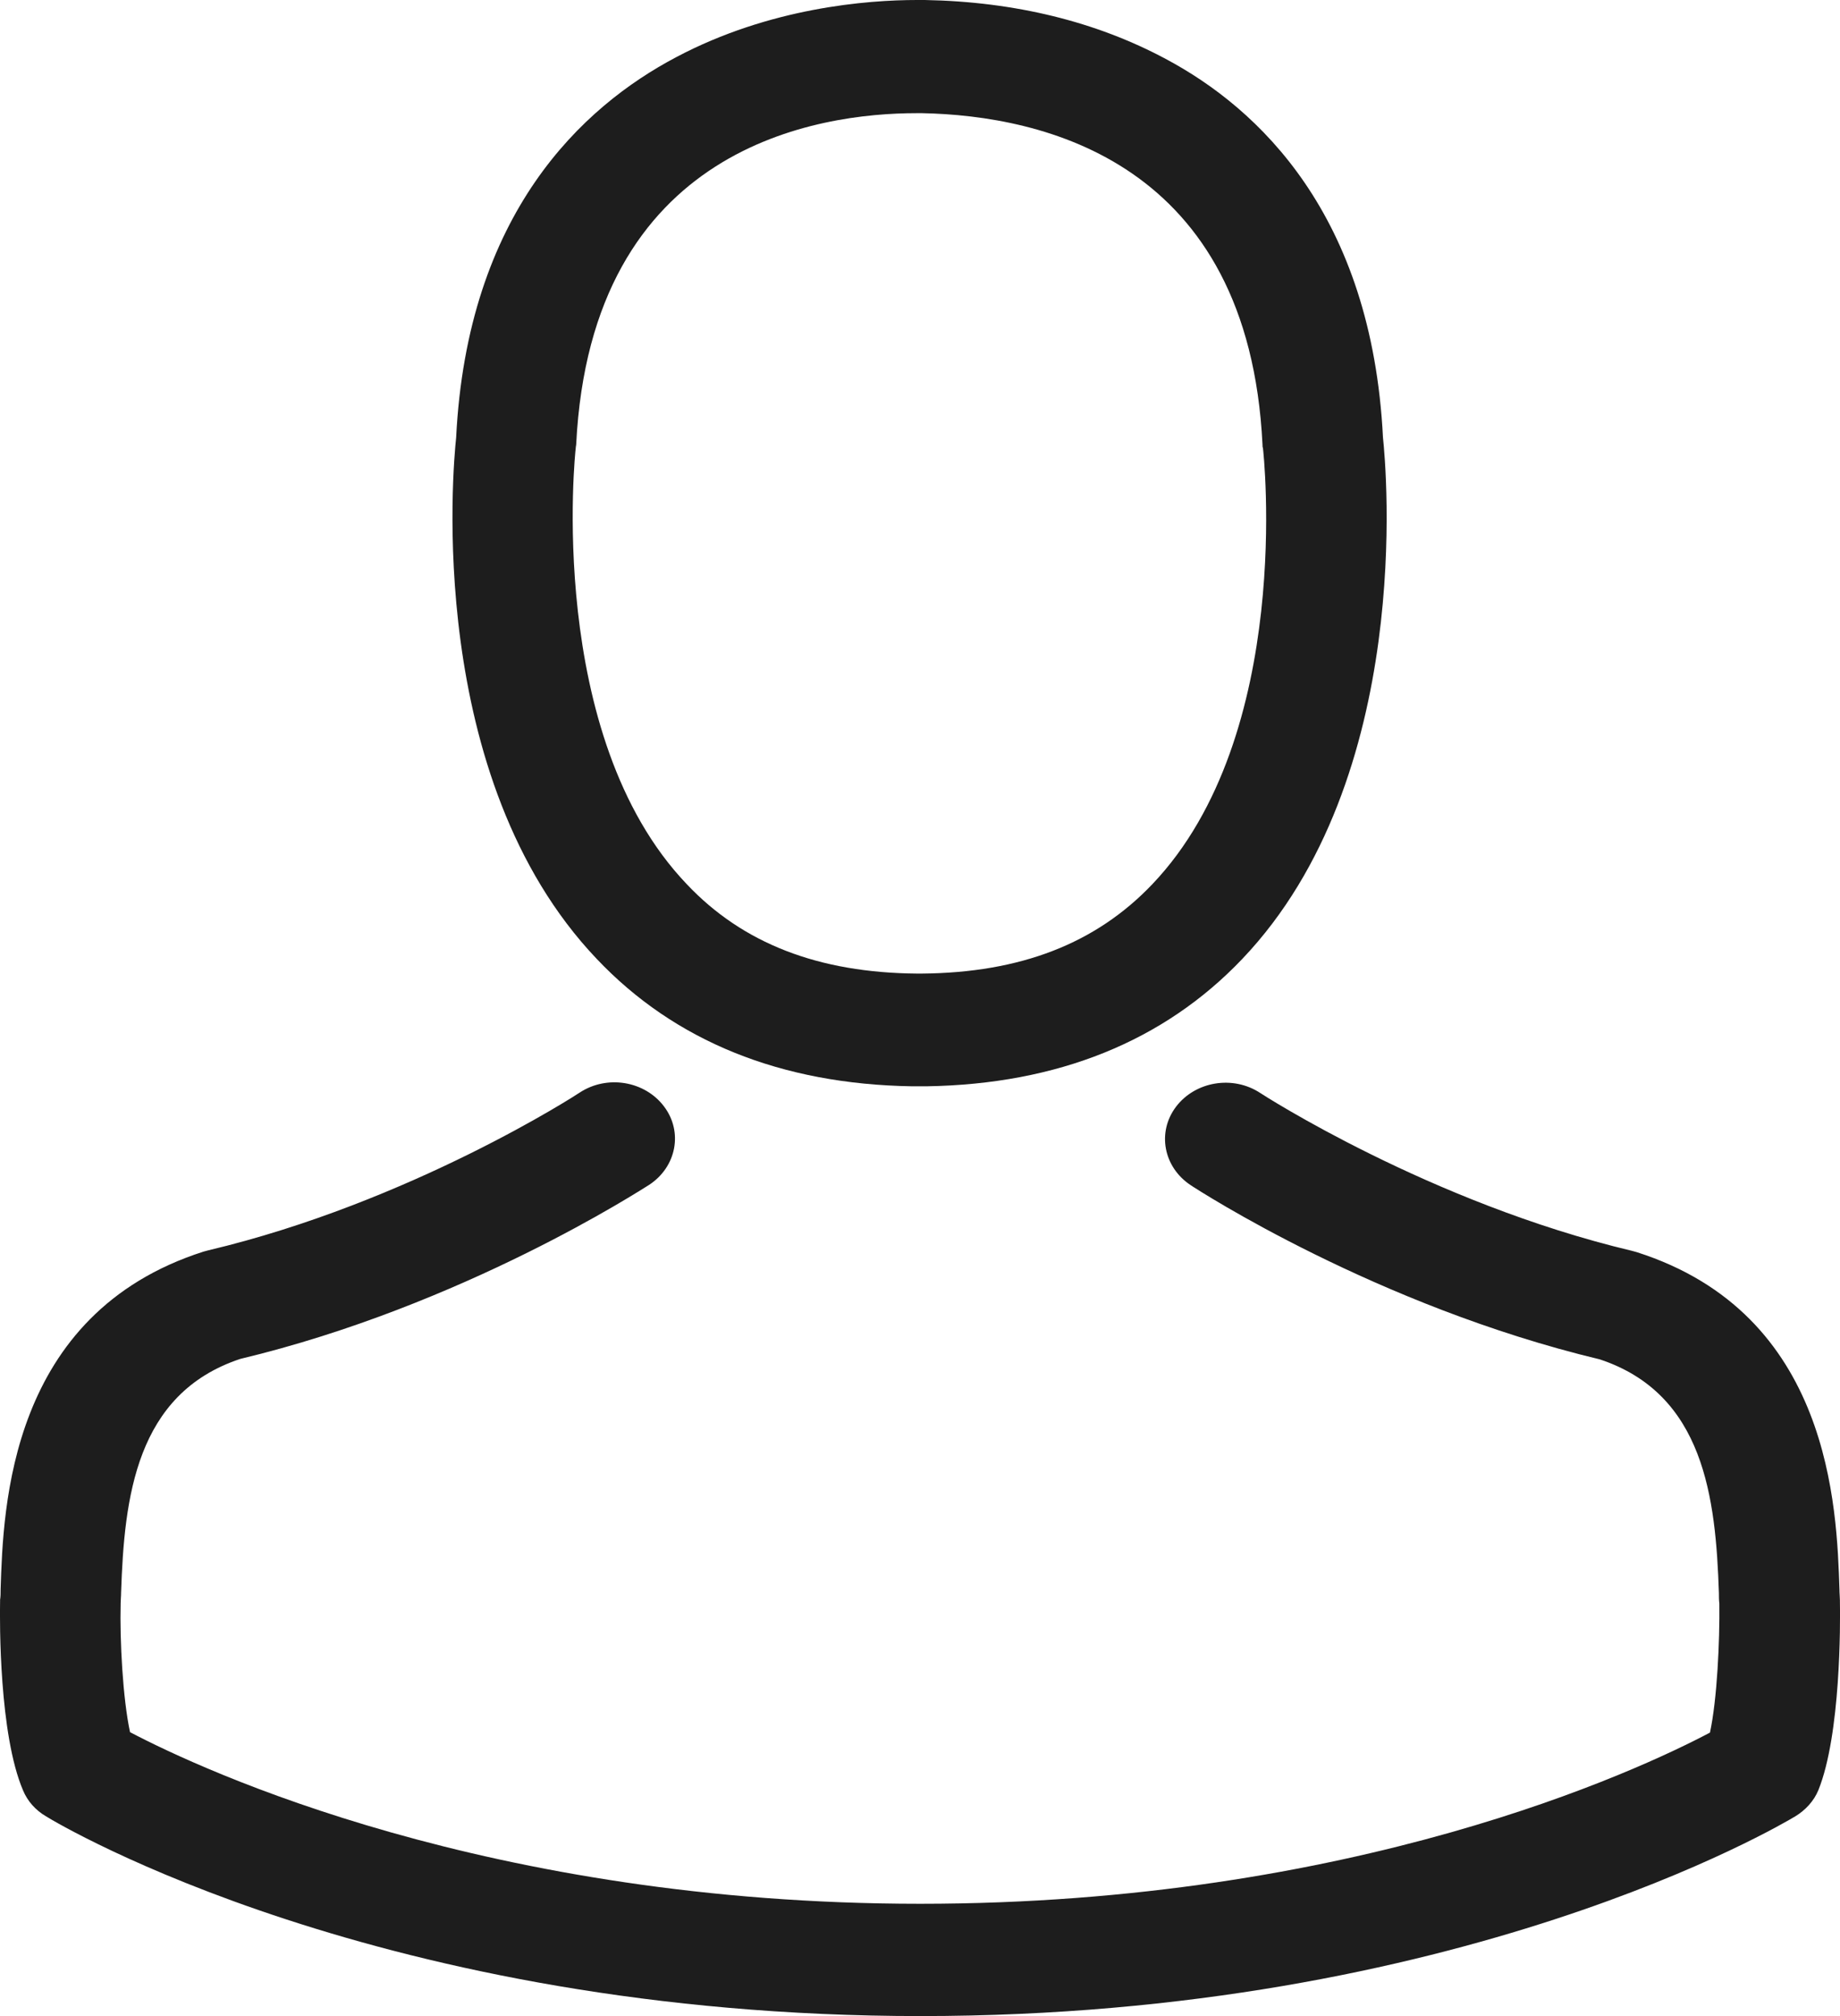 <svg width="21" height="23" viewBox="0 0 21 23" fill="none" xmlns="http://www.w3.org/2000/svg">
<path d="M10.411 12.393C10.436 12.393 10.462 12.393 10.492 12.393C10.502 12.393 10.513 12.393 10.523 12.393C10.538 12.393 10.559 12.393 10.574 12.393C12.072 12.369 13.284 11.879 14.178 10.94C16.147 8.873 15.82 5.33 15.784 4.992C15.656 2.453 14.368 1.238 13.304 0.672C12.512 0.248 11.586 0.019 10.554 0H10.518C10.513 0 10.502 0 10.497 0H10.467C9.899 0 8.785 0.086 7.716 0.653C6.643 1.219 5.334 2.434 5.206 4.992C5.17 5.33 4.843 8.873 6.811 10.94C7.701 11.879 8.913 12.369 10.411 12.393ZM6.571 5.111C6.571 5.096 6.576 5.082 6.576 5.072C6.745 1.657 9.347 1.291 10.462 1.291H10.482C10.492 1.291 10.508 1.291 10.523 1.291C11.903 1.319 14.25 1.843 14.409 5.072C14.409 5.087 14.409 5.101 14.414 5.111C14.419 5.144 14.777 8.383 13.151 10.088C12.507 10.764 11.648 11.098 10.518 11.107C10.508 11.107 10.502 11.107 10.492 11.107C10.482 11.107 10.477 11.107 10.467 11.107C9.342 11.098 8.478 10.764 7.839 10.088C6.218 8.392 6.566 5.139 6.571 5.111Z" fill="#1D1D1D"/>
<path d="M20.999 18.27C20.999 18.266 20.999 18.261 20.999 18.256C20.999 18.218 20.994 18.18 20.994 18.137C20.963 17.194 20.896 14.989 18.677 14.284C18.662 14.279 18.642 14.274 18.626 14.27C16.321 13.722 14.403 12.483 14.383 12.469C14.071 12.264 13.642 12.336 13.422 12.626C13.202 12.917 13.279 13.317 13.591 13.522C13.677 13.579 15.712 14.898 18.258 15.508C19.45 15.903 19.582 17.089 19.618 18.175C19.618 18.218 19.618 18.256 19.623 18.294C19.628 18.723 19.598 19.385 19.516 19.766C18.688 20.204 15.441 21.719 10.502 21.719C5.584 21.719 2.317 20.199 1.484 19.761C1.402 19.38 1.366 18.718 1.377 18.29C1.377 18.251 1.382 18.213 1.382 18.17C1.418 17.084 1.55 15.899 2.742 15.503C5.288 14.894 7.323 13.569 7.409 13.517C7.721 13.312 7.798 12.912 7.578 12.622C7.358 12.331 6.929 12.26 6.617 12.464C6.597 12.479 4.69 13.717 2.374 14.265C2.353 14.27 2.338 14.274 2.322 14.279C0.104 14.989 0.037 17.194 0.007 18.132C0.007 18.175 0.007 18.213 0.001 18.251C0.001 18.256 0.001 18.261 0.001 18.266C-0.004 18.513 -0.009 19.785 0.262 20.423C0.313 20.547 0.405 20.652 0.528 20.723C0.681 20.819 4.357 23 10.508 23C16.658 23 20.334 20.814 20.487 20.723C20.605 20.652 20.702 20.547 20.753 20.423C21.009 19.79 21.004 18.518 20.999 18.27Z" fill="#1D1D1D"/>
</svg>
